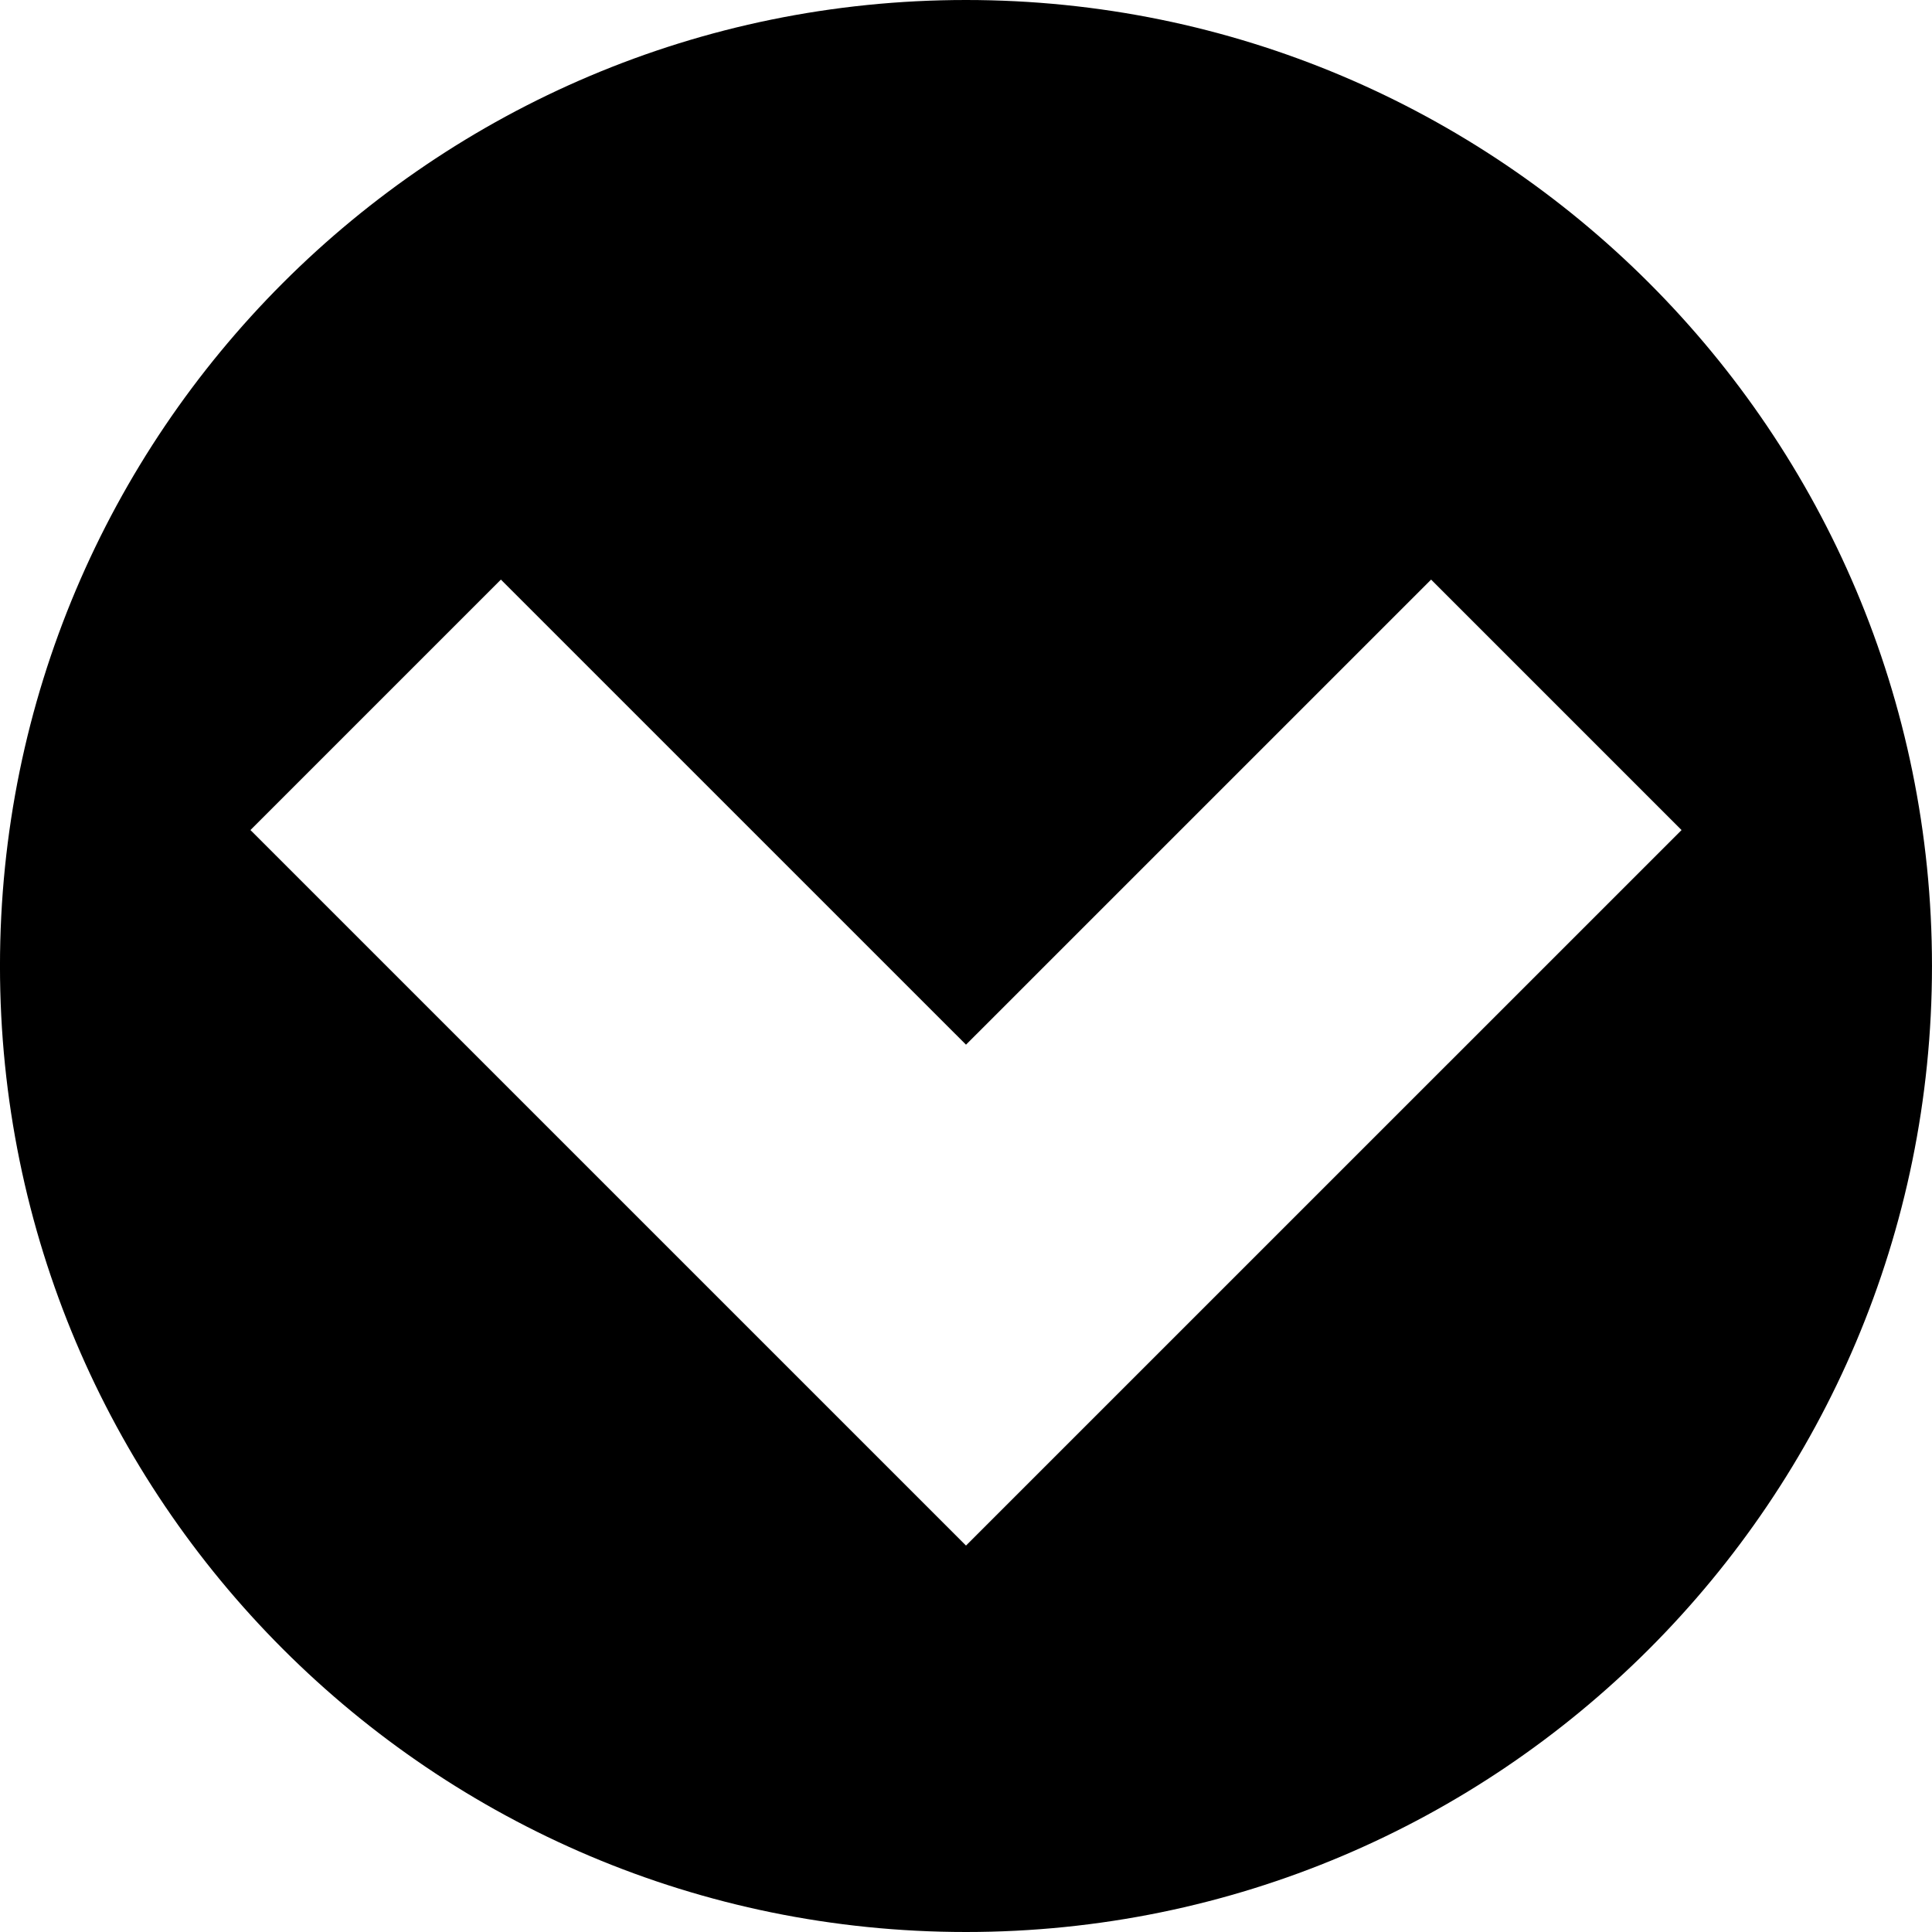<svg height='300px' width='300px' fill="currentColor"
  xmlns="http://www.w3.org/2000/svg"
  xmlns:xlink="http://www.w3.org/1999/xlink" version="1.1" x="0px" y="0px" viewBox="0 0 100 100" enable-background="new 0 0 100 100" xml:space="preserve">
  <path d="M-0.001,50c0,27.613,22.386,50,50,50c27.614,0,50-22.387,50-50c0-27.615-22.386-50-50-50C22.386,0-0.001,22.384-0.001,50z   M74.074,30l12.963,12.964L50,79.998L12.963,42.963L25.926,30L50,54.072L74.074,30z"></path>
</svg>
